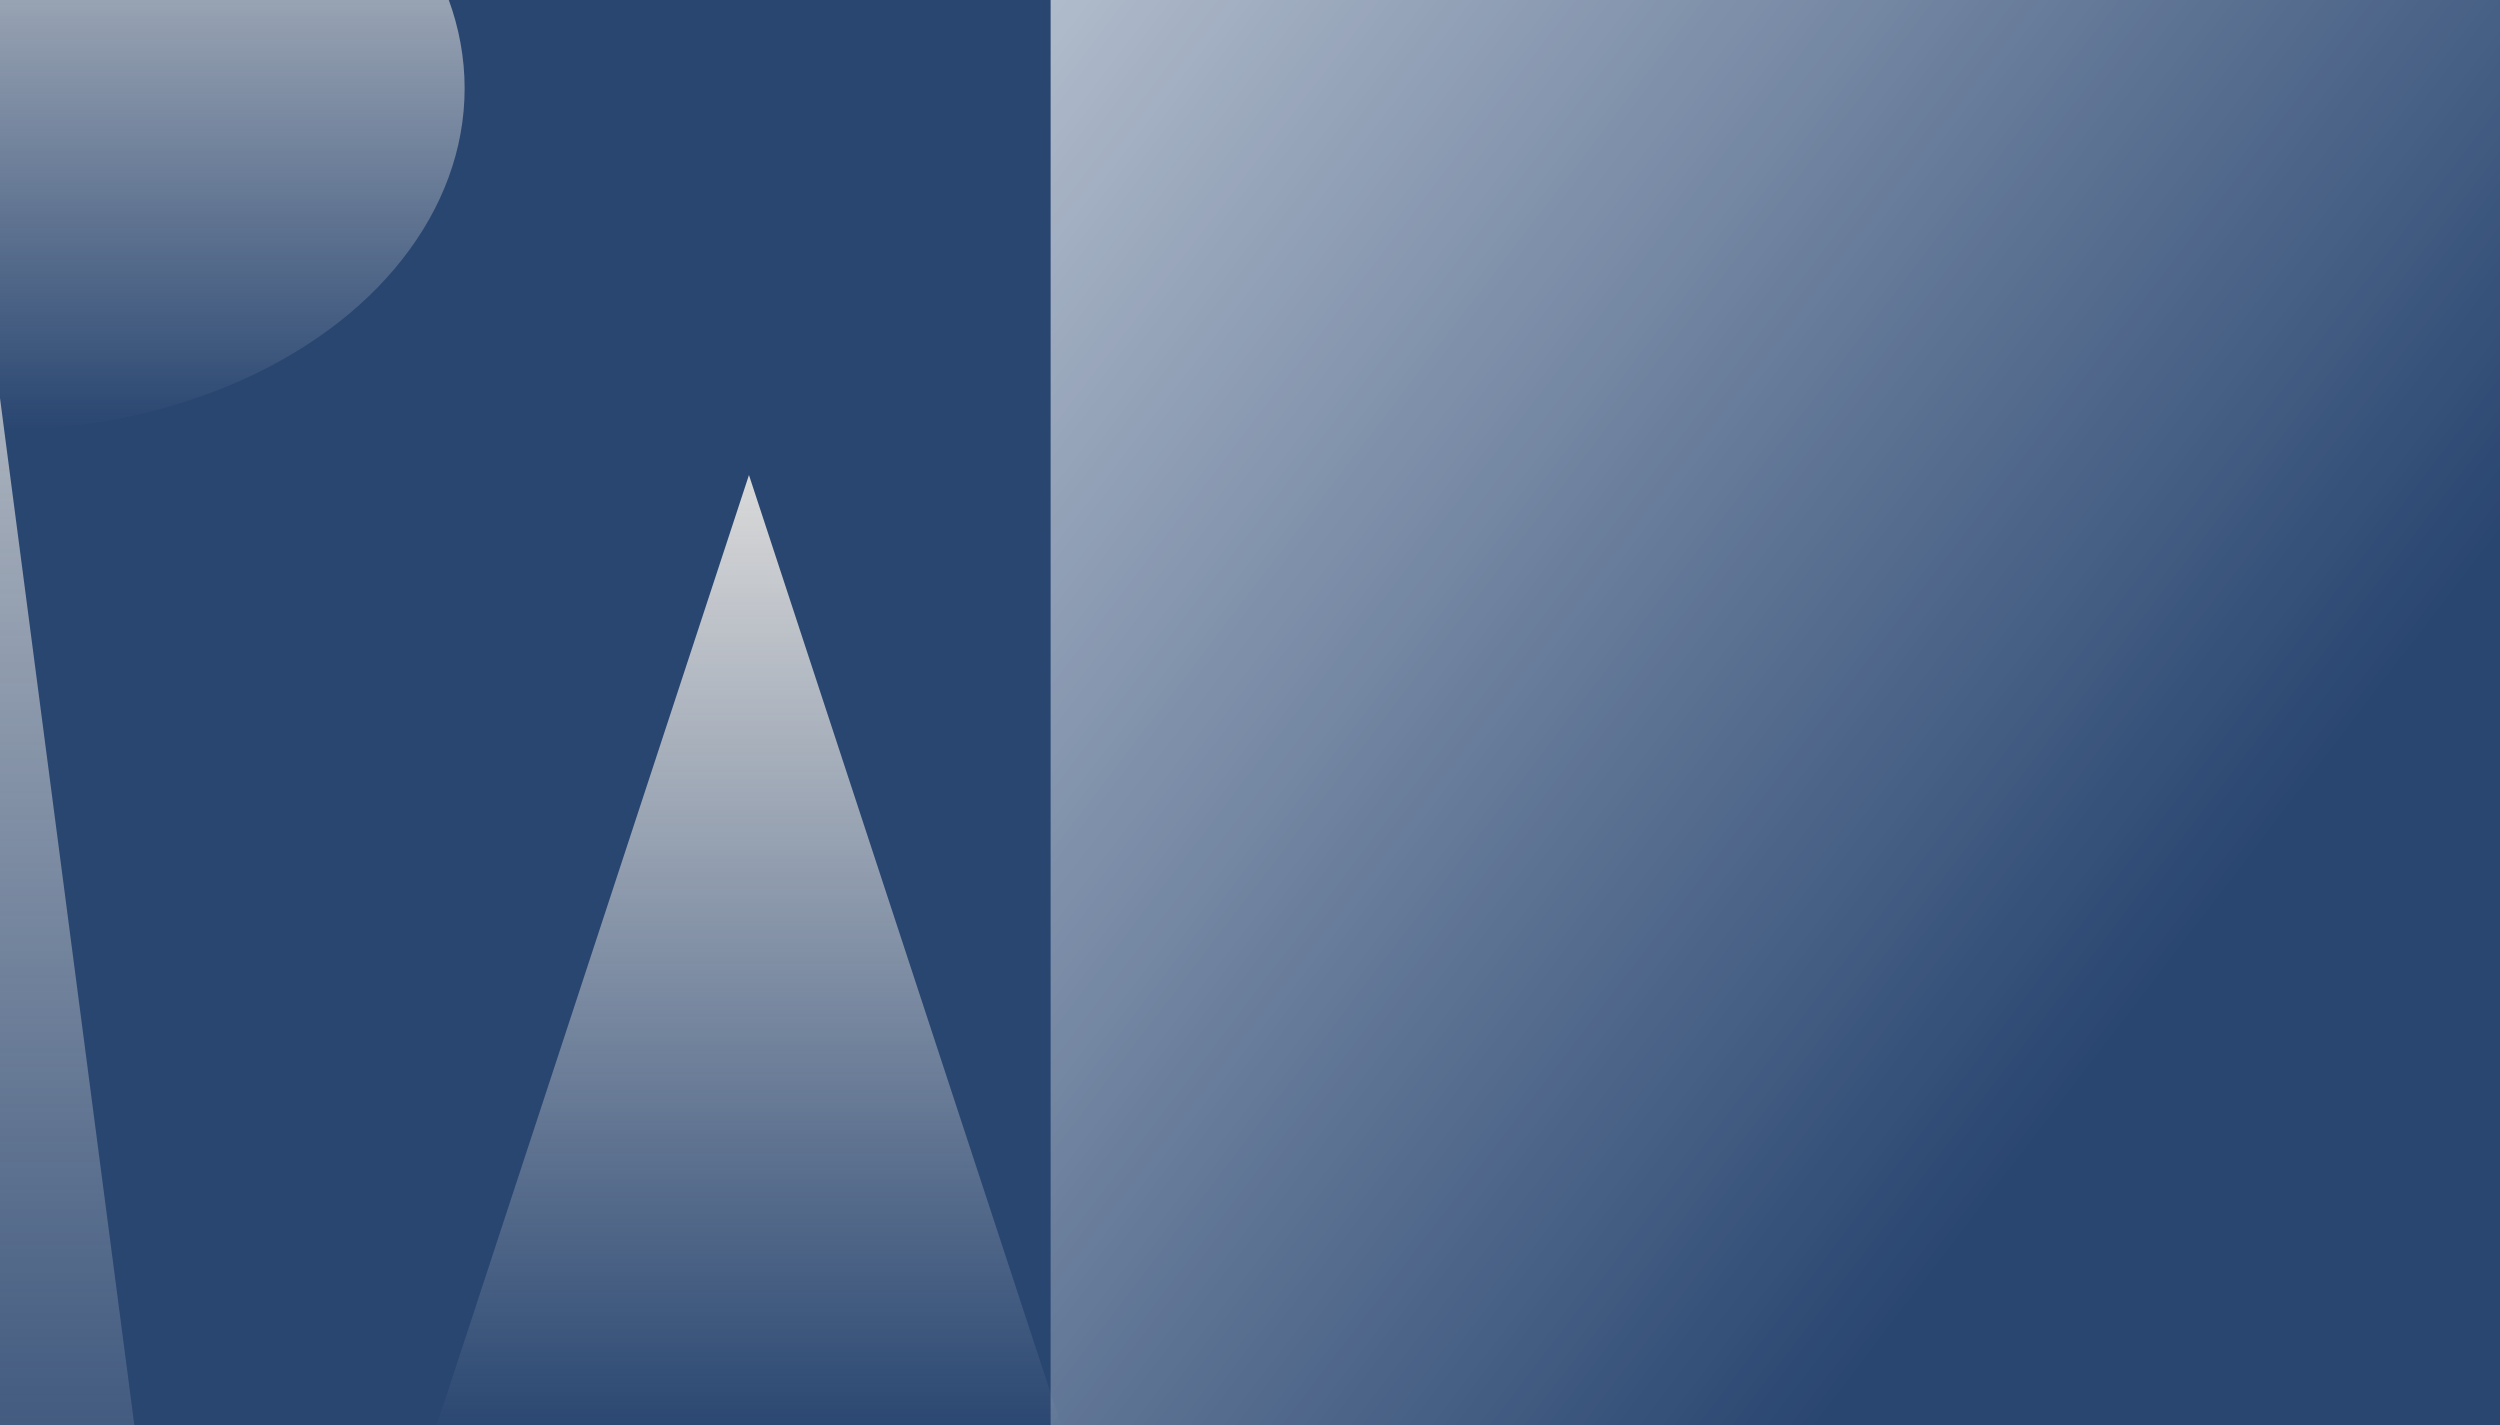 <svg width="721" height="411" viewBox="0 0 721 411" fill="none" xmlns="http://www.w3.org/2000/svg">
<rect x="0" y="0" width="721" height="411" fill="#808080" stroke="none"/>
<g clip-path="url(#clip0_713_365)">
<rect width="721" height="411" fill="#294671"/>
<path d="M496.5 0H730V141.997V421.5H614.5H496.5H303V229.756V-19L357 0H496.5Z" fill="url(#paint0_linear_713_365)"/>
<ellipse cy="25.5" rx="134" ry="98.5" fill="url(#paint1_linear_713_365)"/>
<path d="M-17.5 -19L48.318 484.25H-83.318L-17.5 -19Z" fill="url(#paint2_linear_713_365)"/>
<path d="M216 137L403.061 706.25H28.939L216 137Z" fill="url(#paint3_linear_713_365)"/>
</g>

<defs>
<linearGradient id="paint0_linear_713_365" x1="-19" y1="11.5" x2="516.5" y2="421.5" gradientUnits="userSpaceOnUse">
<stop stop-color="white"/>
<stop offset="0" stop-color="white"/>
<stop offset="1" stop-color="white" stop-opacity="0"/>
</linearGradient>
<linearGradient id="paint1_linear_713_365" x1="0" y1="-73" x2="0" y2="124" gradientUnits="userSpaceOnUse">
<stop stop-color="#D9D9D9"/>
<stop offset="1" stop-color="#D9D9D9" stop-opacity="0"/>
</linearGradient>
<linearGradient id="paint2_linear_713_365" x1="-17.5" y1="-19" x2="-17.5" y2="484.25" gradientUnits="userSpaceOnUse">
<stop stop-color="#D9D9D9"/>
<stop offset="1" stop-color="#D9D9D9" stop-opacity="0"/>
</linearGradient>
<linearGradient id="paint3_linear_713_365" x1="216" y1="137" x2="216" y2="896" gradientUnits="userSpaceOnUse">
<stop stop-color="#D9D9D9"/>
<stop offset="0.366" stop-color="#D9D9D9" stop-opacity="0"/>
</linearGradient>
<clipPath id="clip0_713_365">
<rect width="721" height="411" fill="white"/>
</clipPath>
</defs>
</svg>
